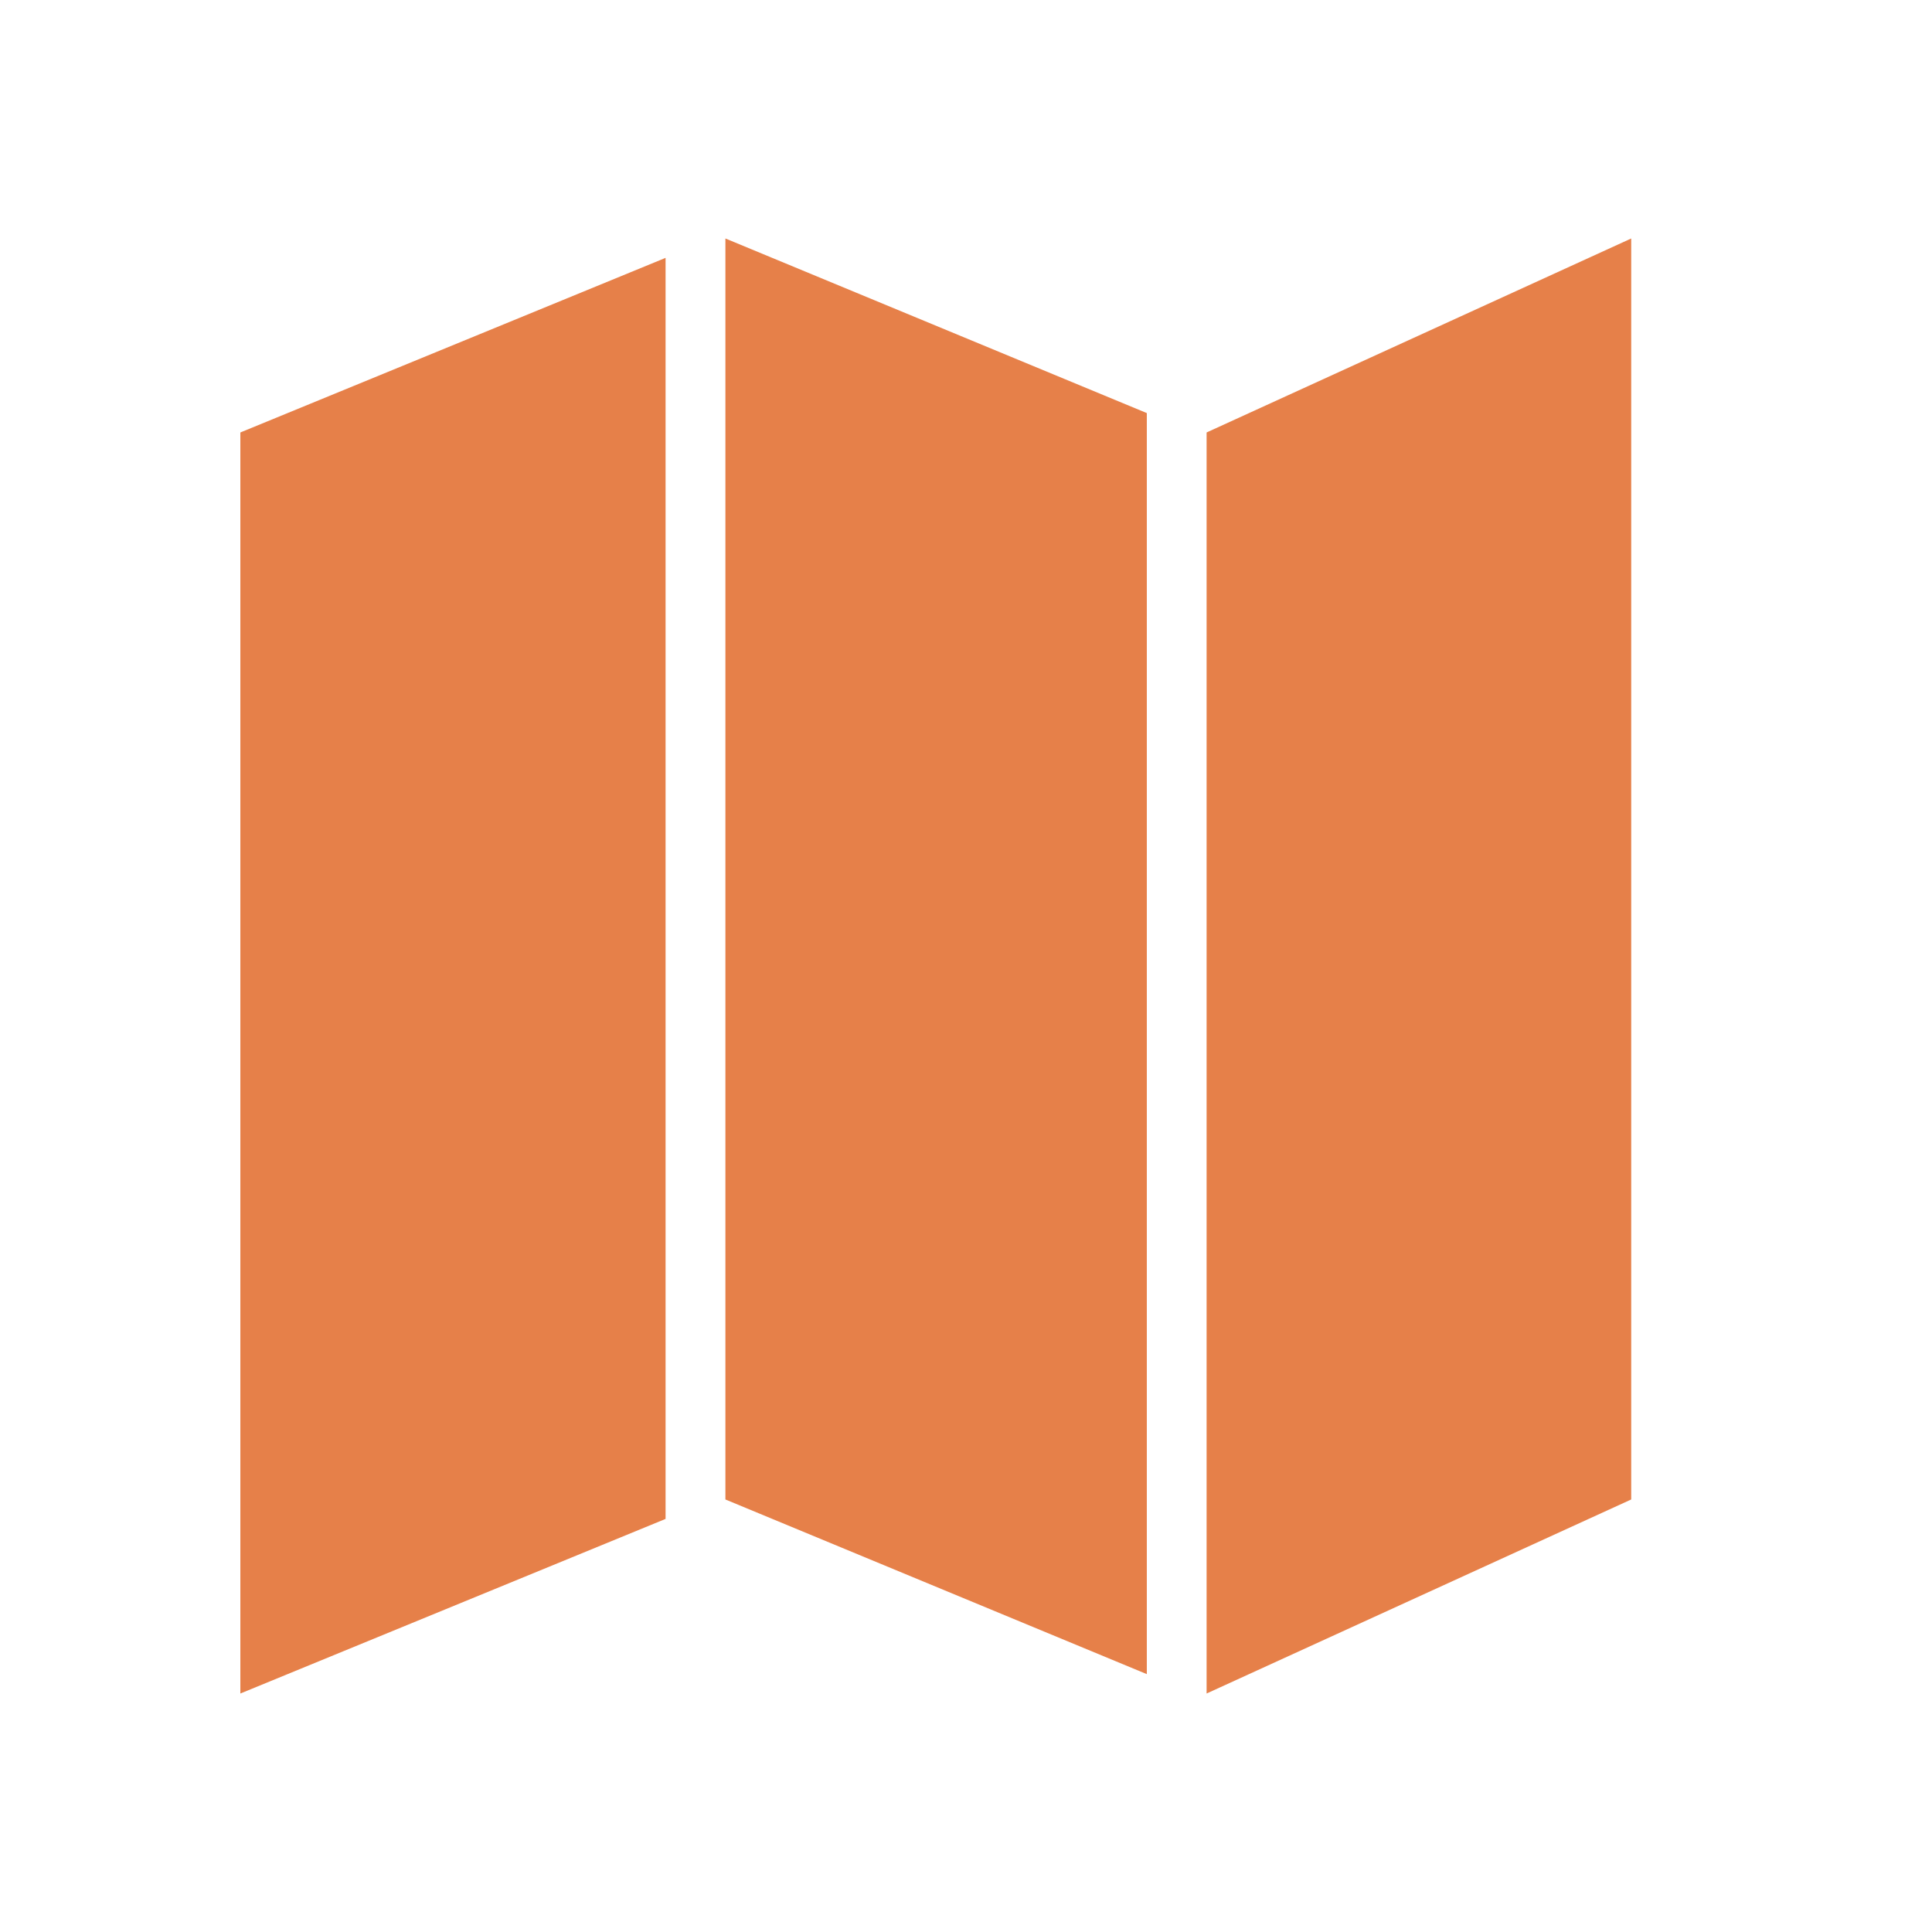 <?xml version="1.0" encoding="utf-8"?>
<!-- Generated by IcoMoon.io -->
<!DOCTYPE svg PUBLIC "-//W3C//DTD SVG 1.1//EN" "http://www.w3.org/Graphics/SVG/1.1/DTD/svg11.dtd">
<svg version="1.1" xmlns="http://www.w3.org/2000/svg" xmlns:xlink="http://www.w3.org/1999/xlink" width="32" height="32" viewBox="0 0 32 32">
<path fill="#e68049" d="M19.985 28.050l7.033-3.214v-20.886l-7.033 3.213v20.887zM12.015 24.836l6.98 2.893v-20.887l-6.98-2.892v20.886zM3.981 7.163v20.887l7.043-2.892v-20.887l-7.043 2.892z"></path>
</svg>
